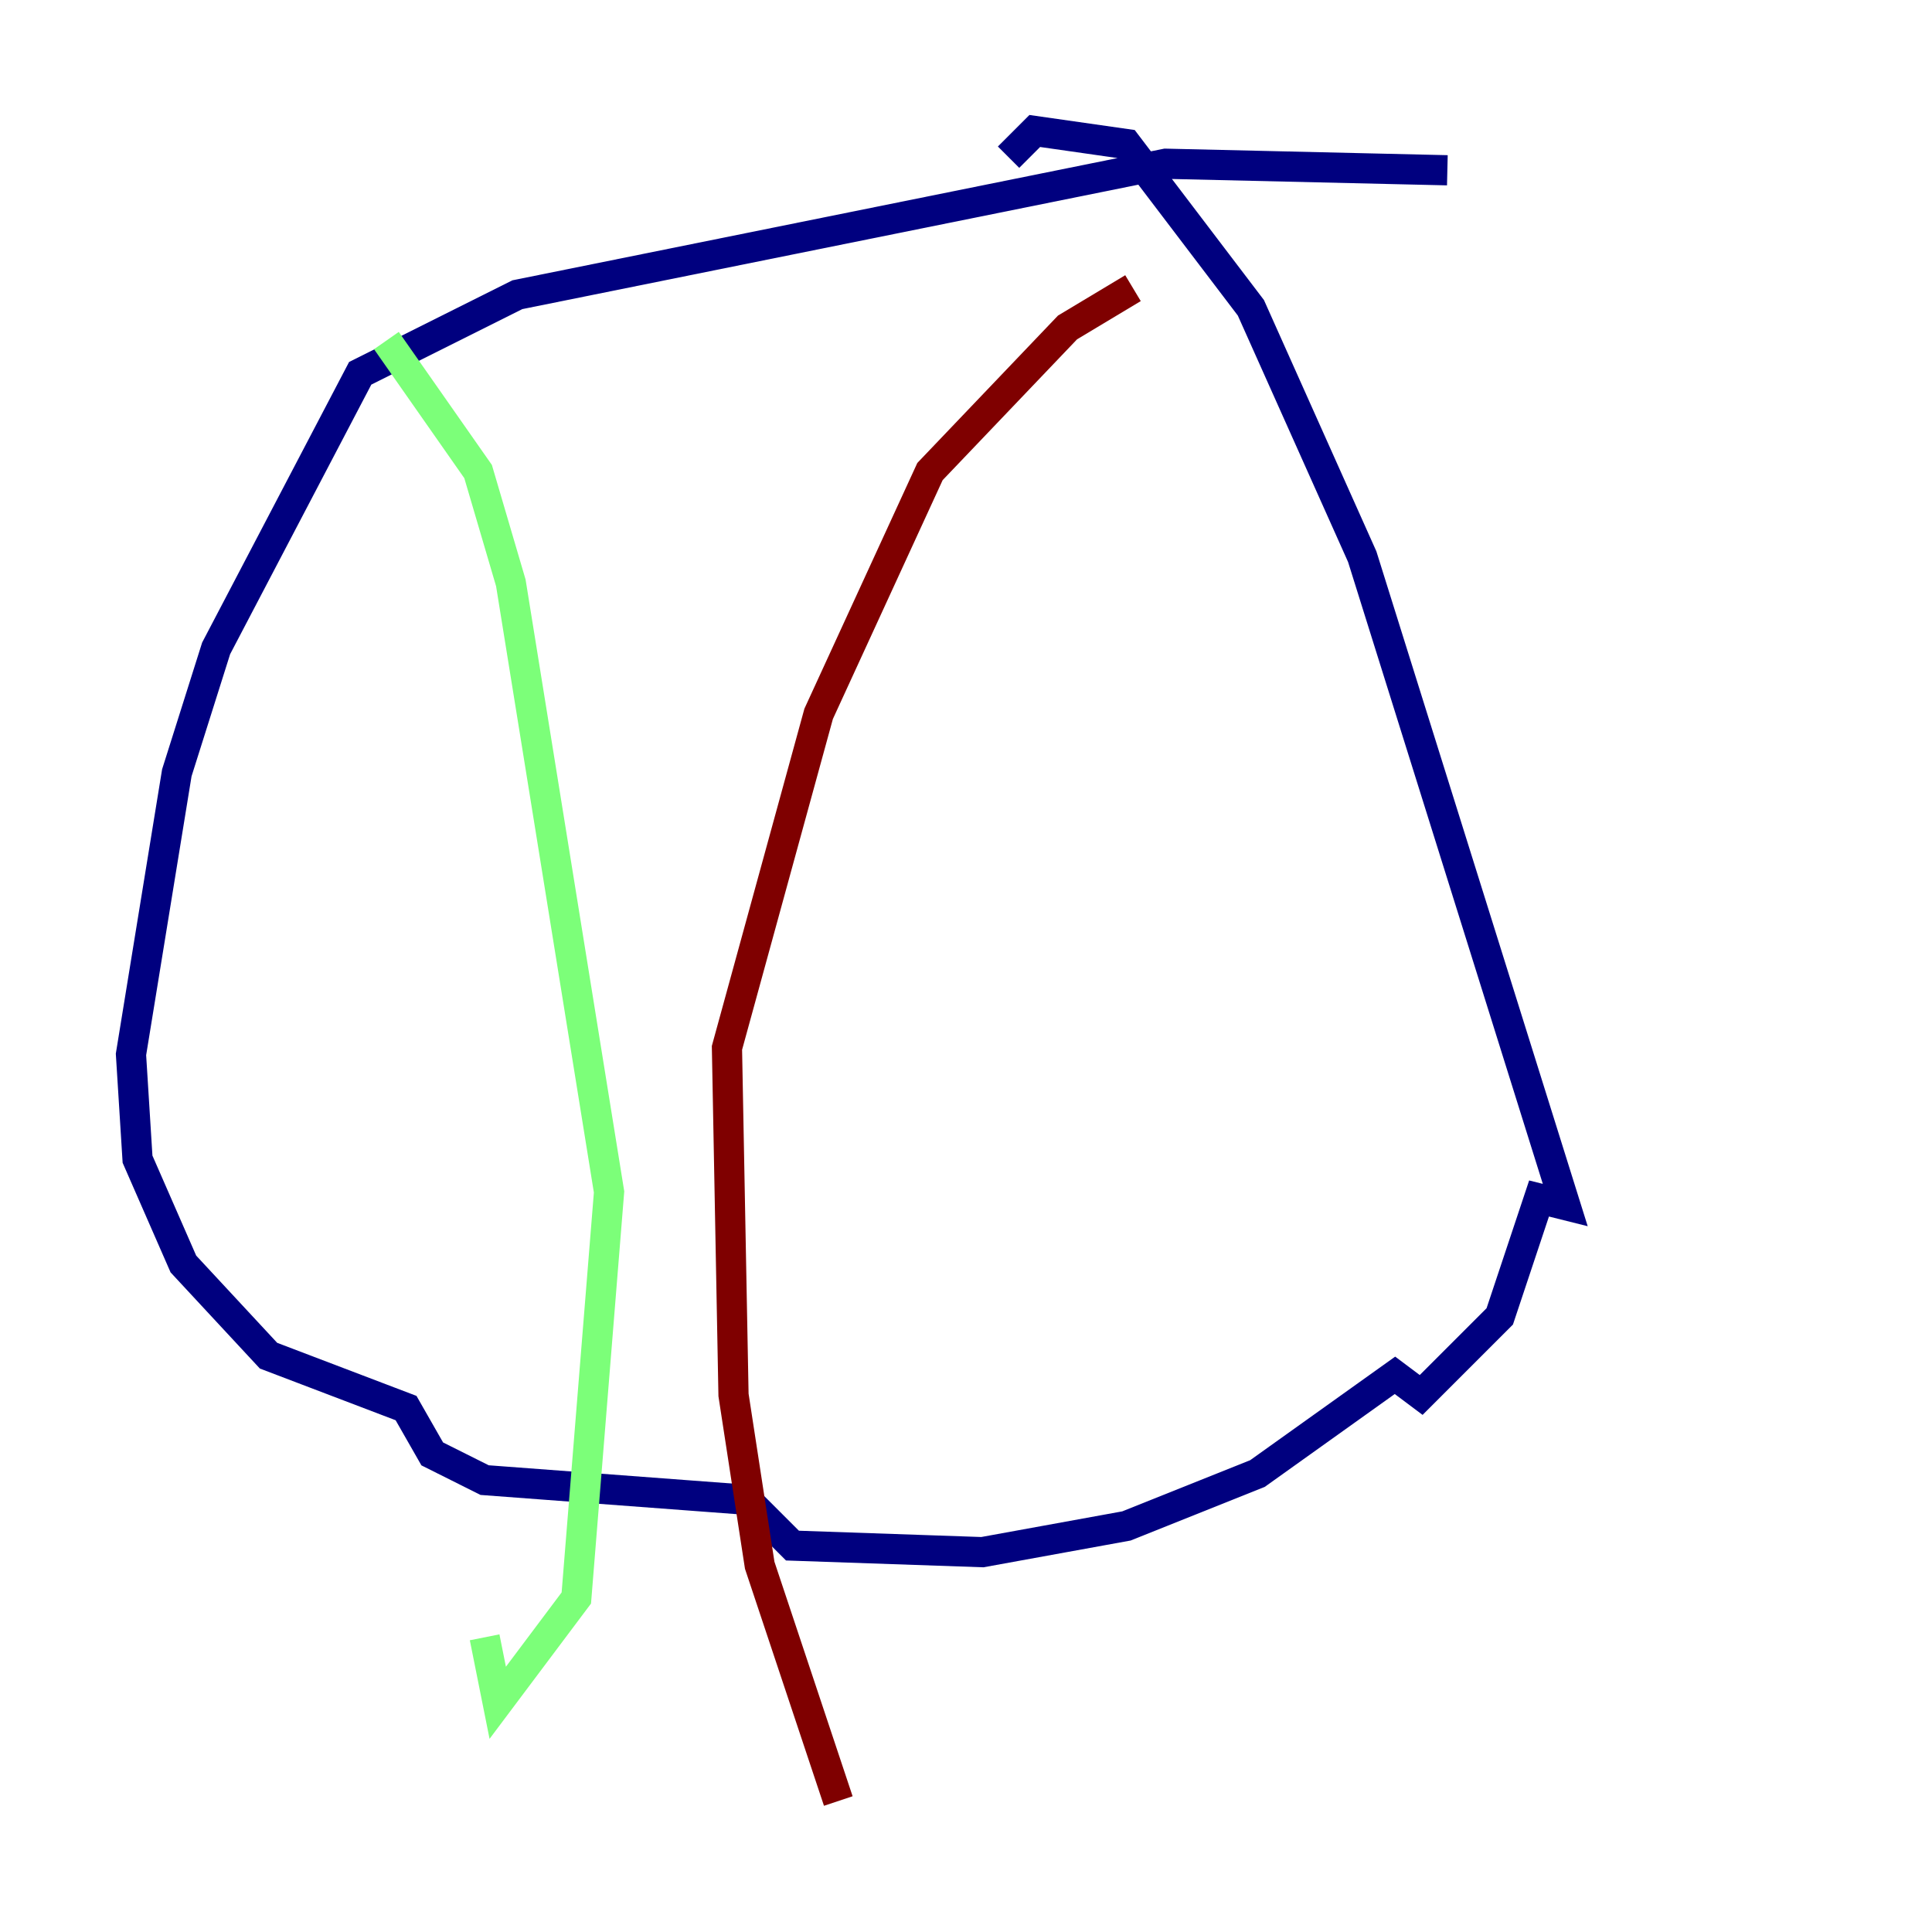 <?xml version="1.0" encoding="utf-8" ?>
<svg baseProfile="tiny" height="128" version="1.2" viewBox="0,0,128,128" width="128" xmlns="http://www.w3.org/2000/svg" xmlns:ev="http://www.w3.org/2001/xml-events" xmlns:xlink="http://www.w3.org/1999/xlink"><defs /><polyline fill="none" points="95.891,11.281 77.234,10.848 34.278,19.525 23.864,24.732 14.319,42.956 11.715,51.2 8.678,69.858 9.112,76.8 12.149,83.742 17.79,89.817 26.902,93.288 28.637,96.325 32.108,98.061 49.464,99.363 52.502,102.4 65.085,102.834 74.63,101.098 83.308,97.627 92.42,91.119 94.156,92.42 99.363,87.214 101.966,79.403 103.702,79.837 90.251,36.881 82.875,20.393 74.63,9.546 68.556,8.678 66.82,10.414" stroke="#00007f" stroke-width="2" /><polyline fill="none" points="25.6,22.563 31.675,31.241 33.844,38.617 40.352,78.969 38.183,105.871 32.976,112.814 32.108,108.475" stroke="#7cff79" stroke-width="2" /><polyline fill="none" points="75.064,19.091 70.725,21.695 61.614,31.241 54.237,47.295 48.163,69.424 48.597,92.42 50.332,103.702 55.539,119.322" stroke="#7f0000" stroke-width="2" /></svg>